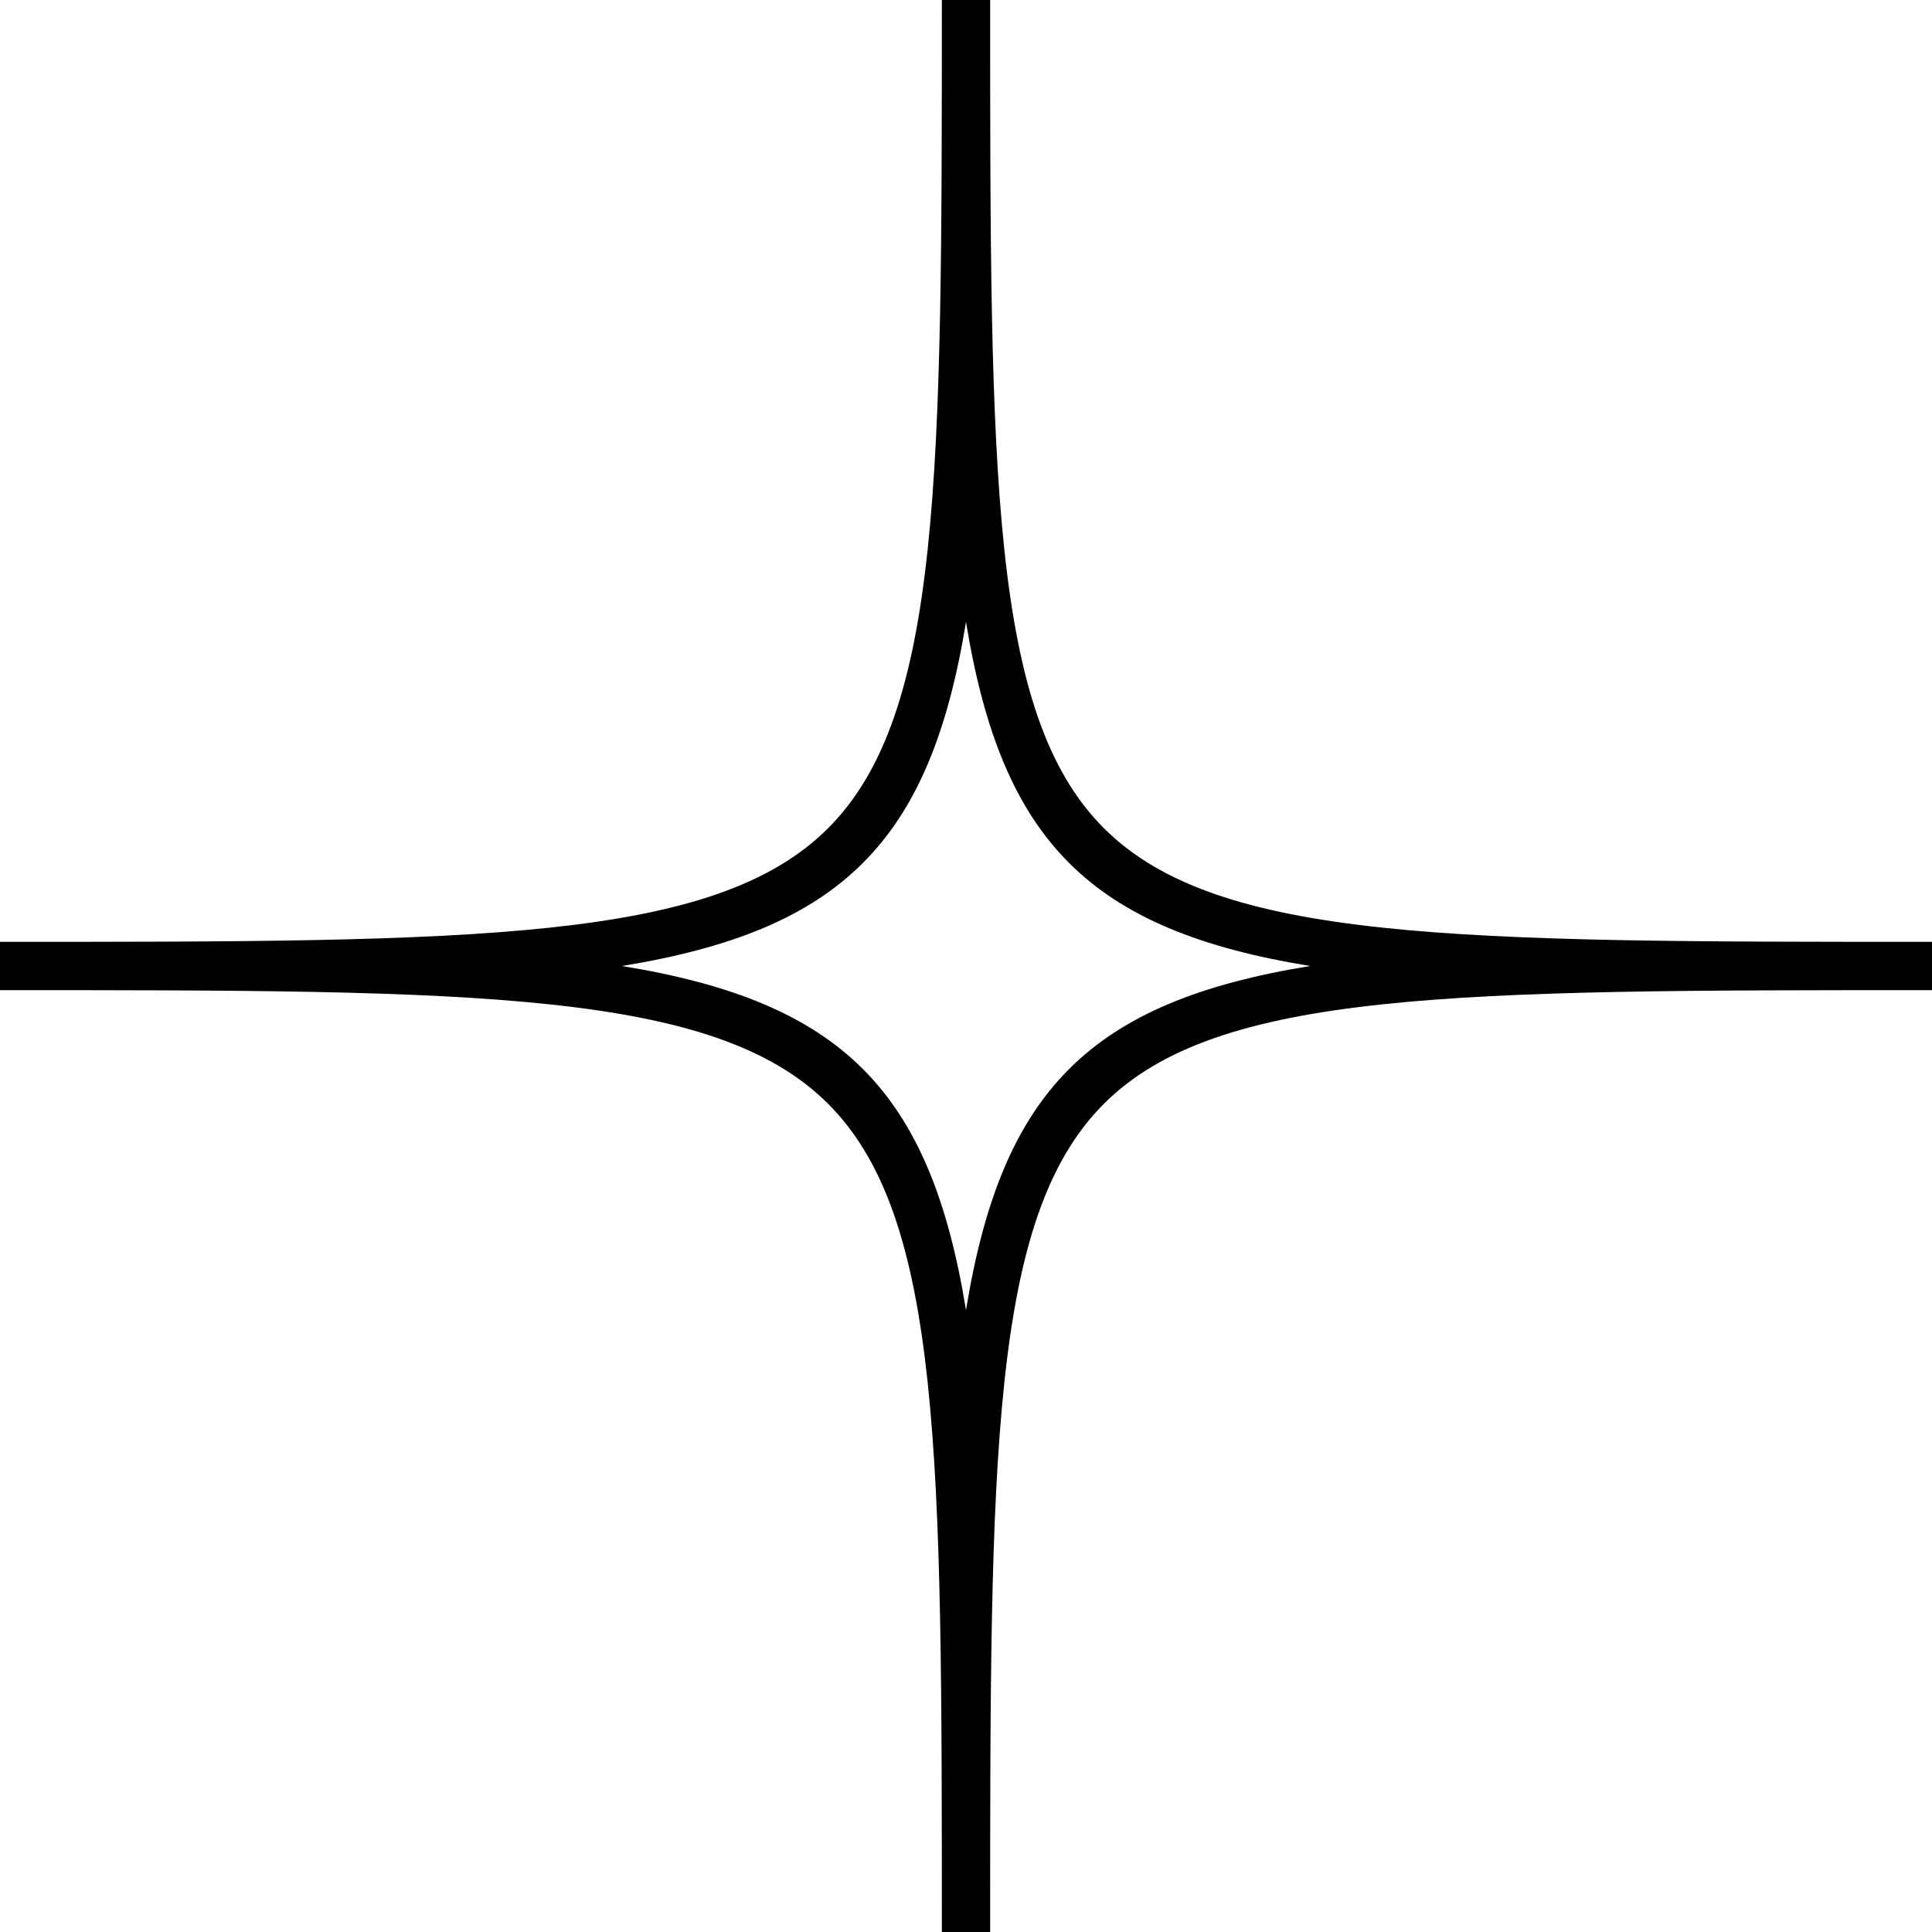<svg width="40" height="40" viewBox="0 0 40 40" fill="none" xmlns="http://www.w3.org/2000/svg">
<path d="M20.5 40H19.5C19.5 30.151 19.5 25.207 17.146 22.854C14.792 20.501 9.849 20.5 0 20.5V19.5C9.849 19.5 14.793 19.5 17.146 17.146C19.499 14.792 19.5 9.849 19.5 0H20.5C20.5 9.849 20.5 14.793 22.854 17.146C25.208 19.499 30.151 19.5 40 19.5V20.5C30.151 20.5 25.207 20.5 22.854 22.854C20.501 25.208 20.5 30.151 20.5 40ZM12.875 20C17.425 20.74 19.26 22.576 20 27.125C20.74 22.575 22.576 20.74 27.125 20C22.575 19.26 20.74 17.424 20 12.875C19.26 17.425 17.424 19.26 12.875 20Z" fill="black"/>
</svg>
